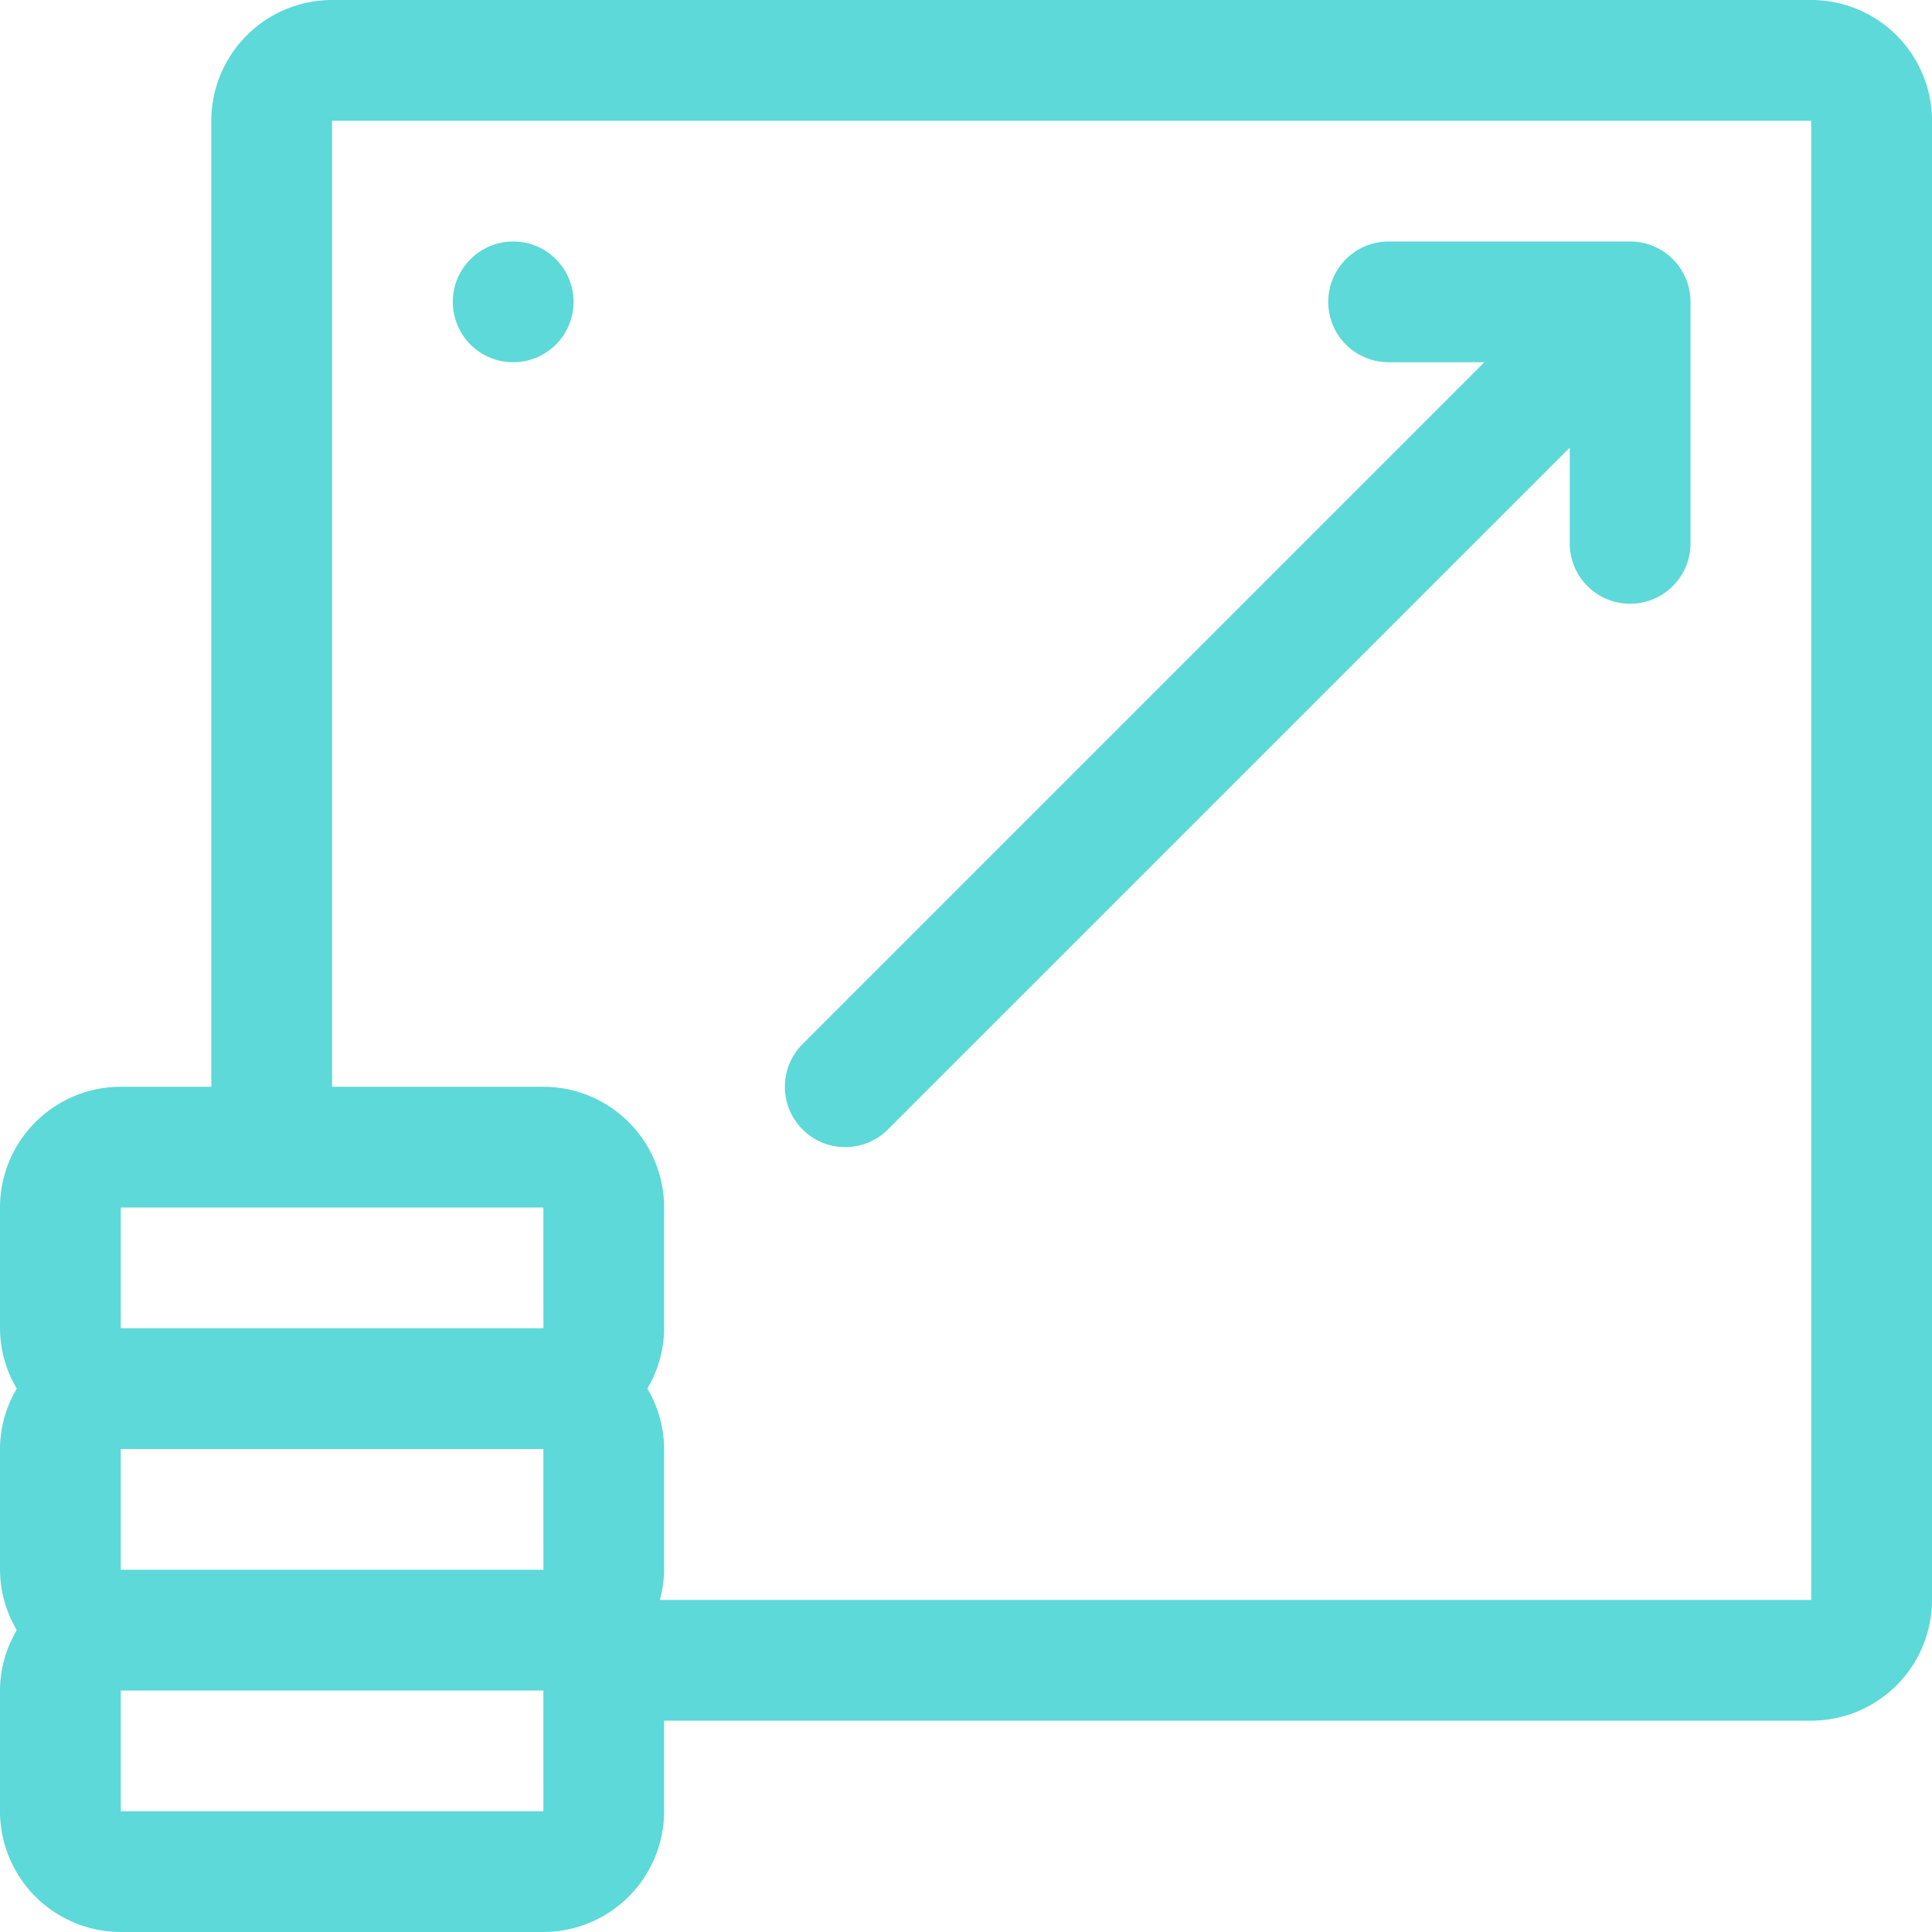 <svg xmlns="http://www.w3.org/2000/svg" id="Layer_1" data-name="Layer 1" viewBox="0 0 64 64" width="512px" height="512px"><g><path d="M60,0H11A4.005,4.005,0,0,0,7,4V36H4a4.005,4.005,0,0,0-4,4v4a3.954,3.954,0,0,0,.556,2A3.954,3.954,0,0,0,0,48v4a3.954,3.954,0,0,0,.556,2A3.954,3.954,0,0,0,0,56v4a4.005,4.005,0,0,0,4,4H18a4.005,4.005,0,0,0,4-4V57H60a4.005,4.005,0,0,0,4-4V4A4.005,4.005,0,0,0,60,0ZM4,40H18l.002,4H4Zm0,8H18l.002,4H4ZM4,60V56H18l.002,4Zm56-7H21.858A3.954,3.954,0,0,0,22,52V48a3.954,3.954,0,0,0-.556-2A3.954,3.954,0,0,0,22,44V40a4.005,4.005,0,0,0-4-4H11V4H60Z" data-original="#000000" class="active-path" data-old_color="#000000" fill="#5CD9D8"/><path d="M28,38a1.993,1.993,0,0,0,1.414-.586L52,14.828V18a2,2,0,0,0,4,0V10a2,2,0,0,0-2-2H46a2,2,0,0,0,0,4h3.172L26.586,34.586A2,2,0,0,0,28,38Z" data-original="#000000" class="active-path" data-old_color="#000000" fill="#5CD9D8"/><circle cx="17" cy="10" r="2" data-original="#000000" class="active-path" data-old_color="#000000" fill="#5CD9D8"/></g> </svg>
